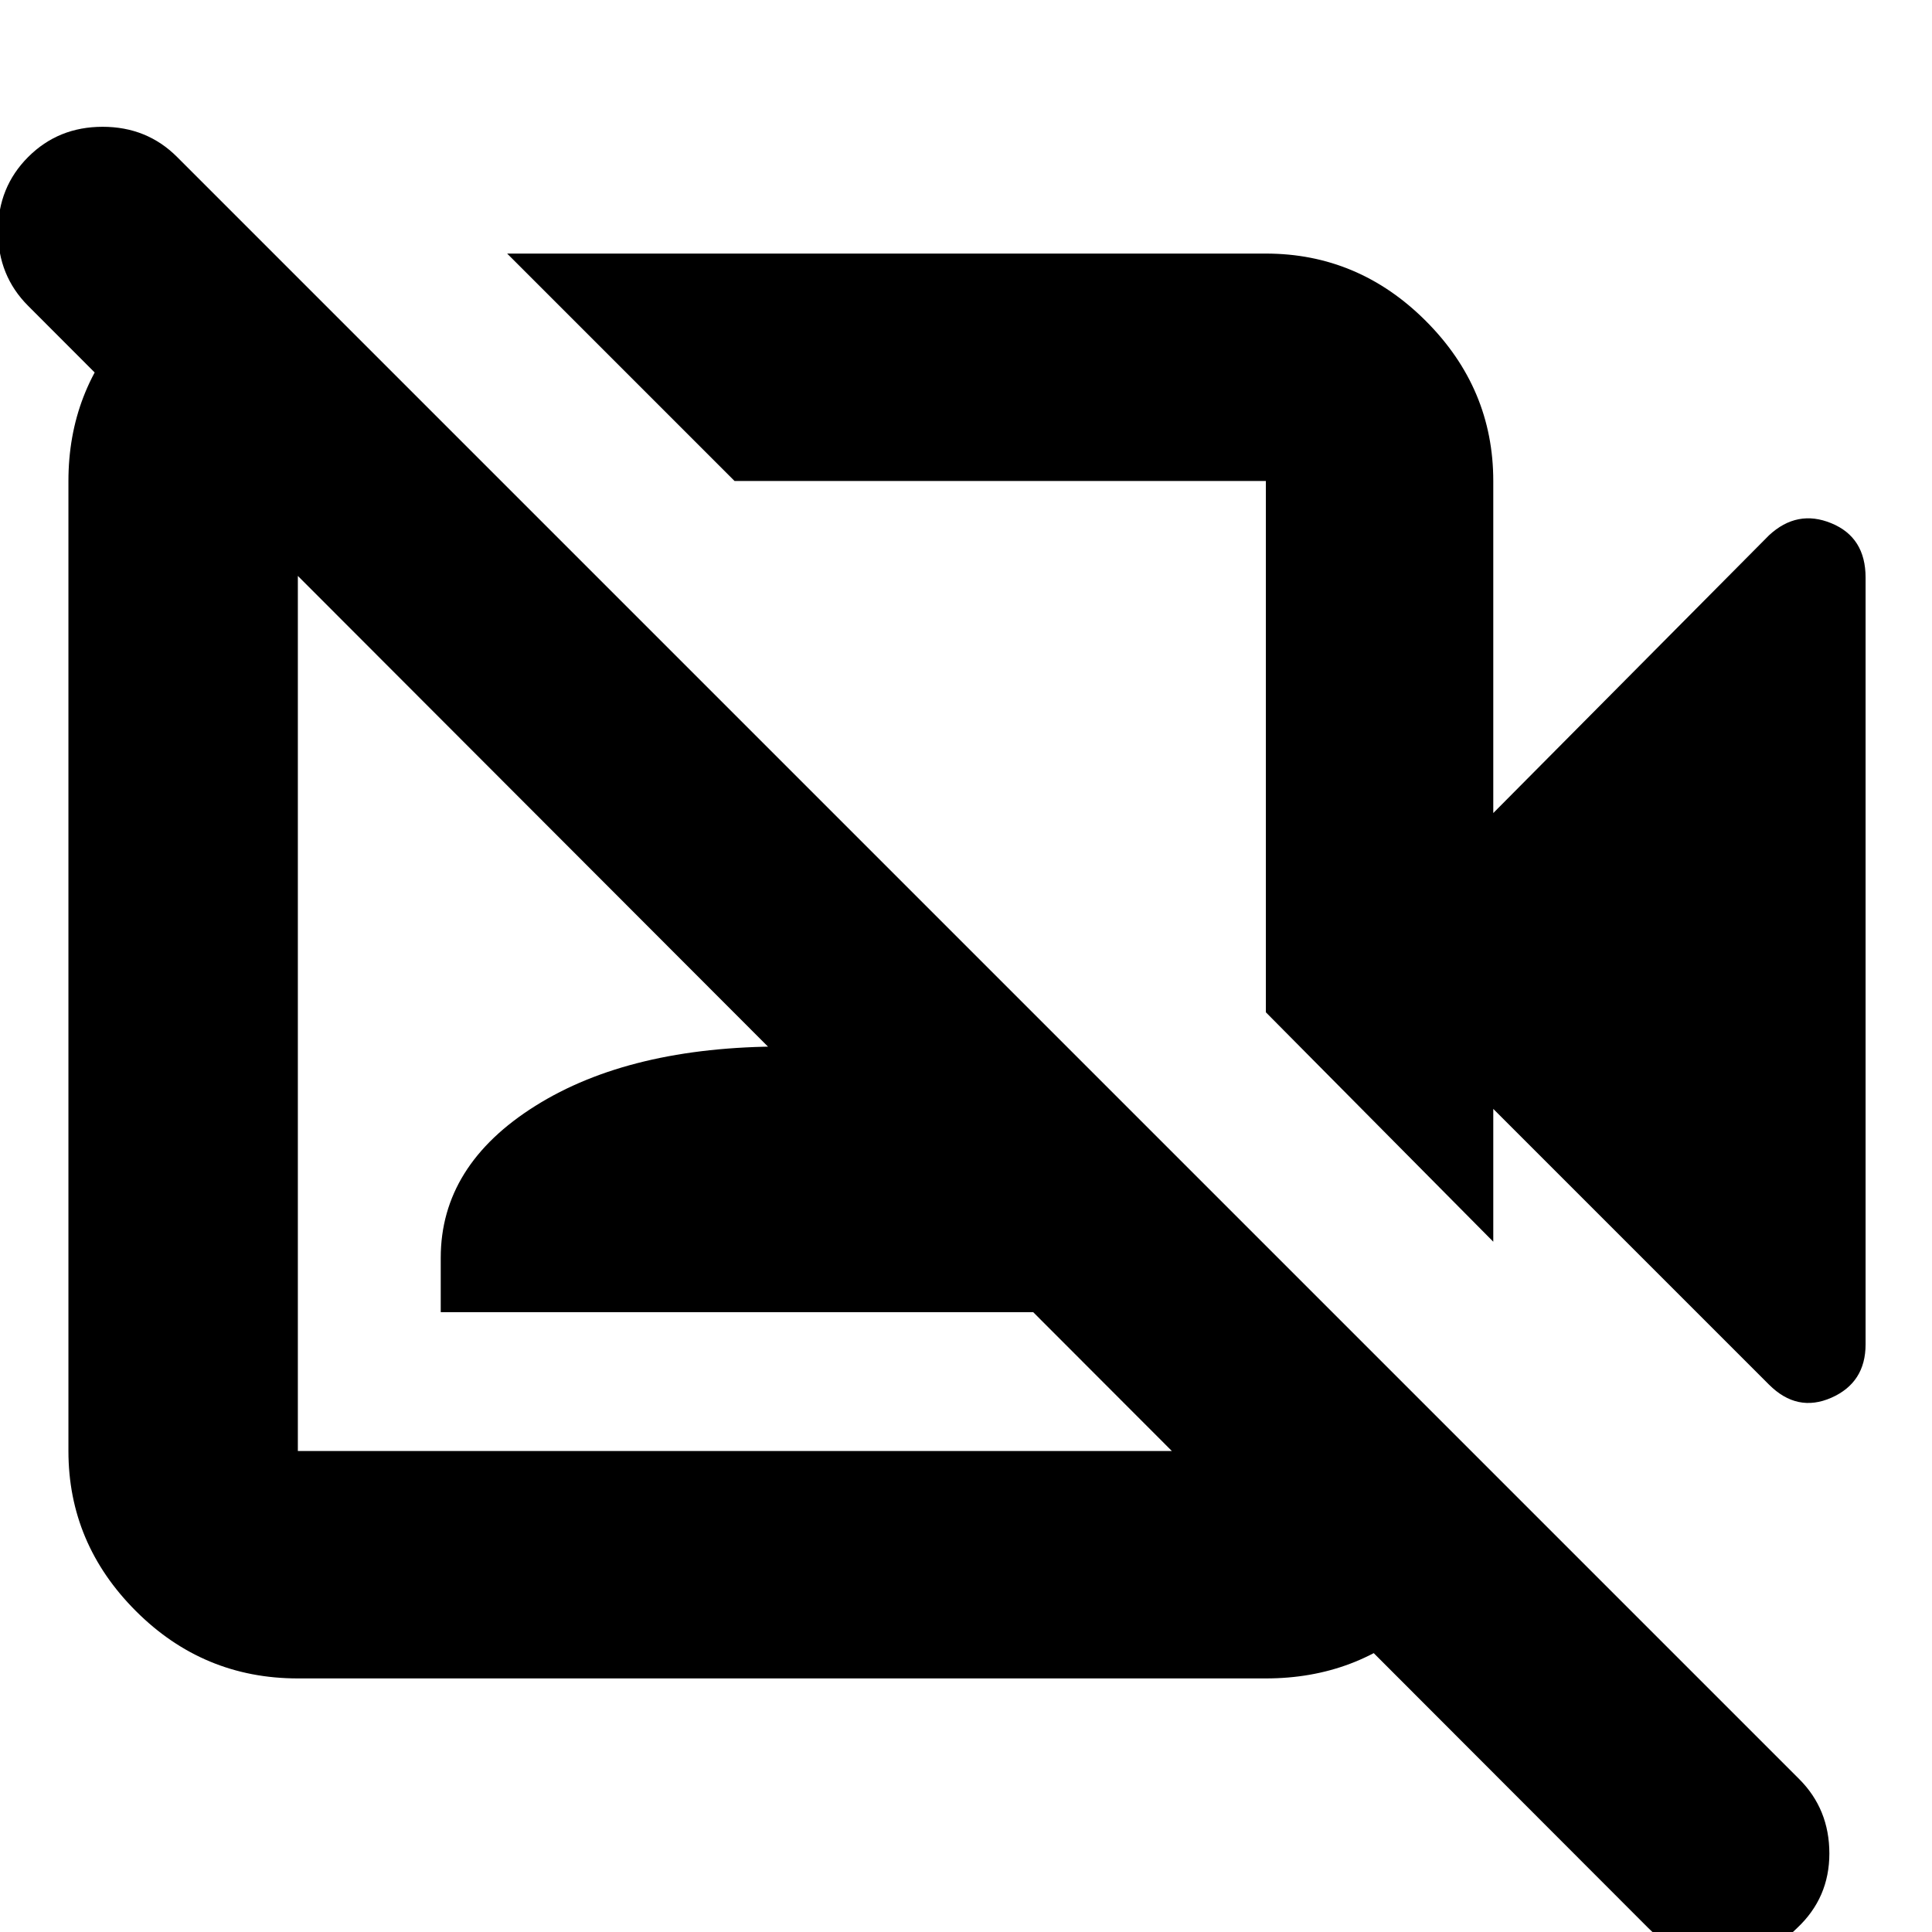 <svg xmlns="http://www.w3.org/2000/svg" height="24" width="24"><path d="m21.975 17.2-3.425-3.425v1.65l-2.825-2.85v-6.6h-6.6L6.3 3.15h9.425q1.15 0 1.987.837.838.838.838 1.988V10.1l3.425-3.45q.35-.325.775-.15.425.175.425.675V16.7q0 .475-.425.663-.425.187-.775-.163Zm-1.5 6.75L.35 3.8q-.375-.375-.375-.925T.35 1.95q.375-.375.925-.375t.925.375L22.35 22.1q.375.375.375.925t-.4.925q-.375.375-.925.375t-.925-.375ZM12.425 9.3Zm-3.3 3.275ZM3.4 3.15l2.825 2.825H3.7v12.05h12.025v-2.55l2.8 2.8q-.075 1.125-.875 1.85-.8.725-1.925.725H3.7q-1.175 0-2.012-.837-.838-.838-.838-1.988V5.975q0-1.125.75-1.938.75-.812 1.8-.862ZM5.475 16.3v-.675q0-1.15 1.175-1.887Q7.825 13 9.725 13q1.9 0 3.075.738 1.175.737 1.175 1.887v.675Z"/></svg>
